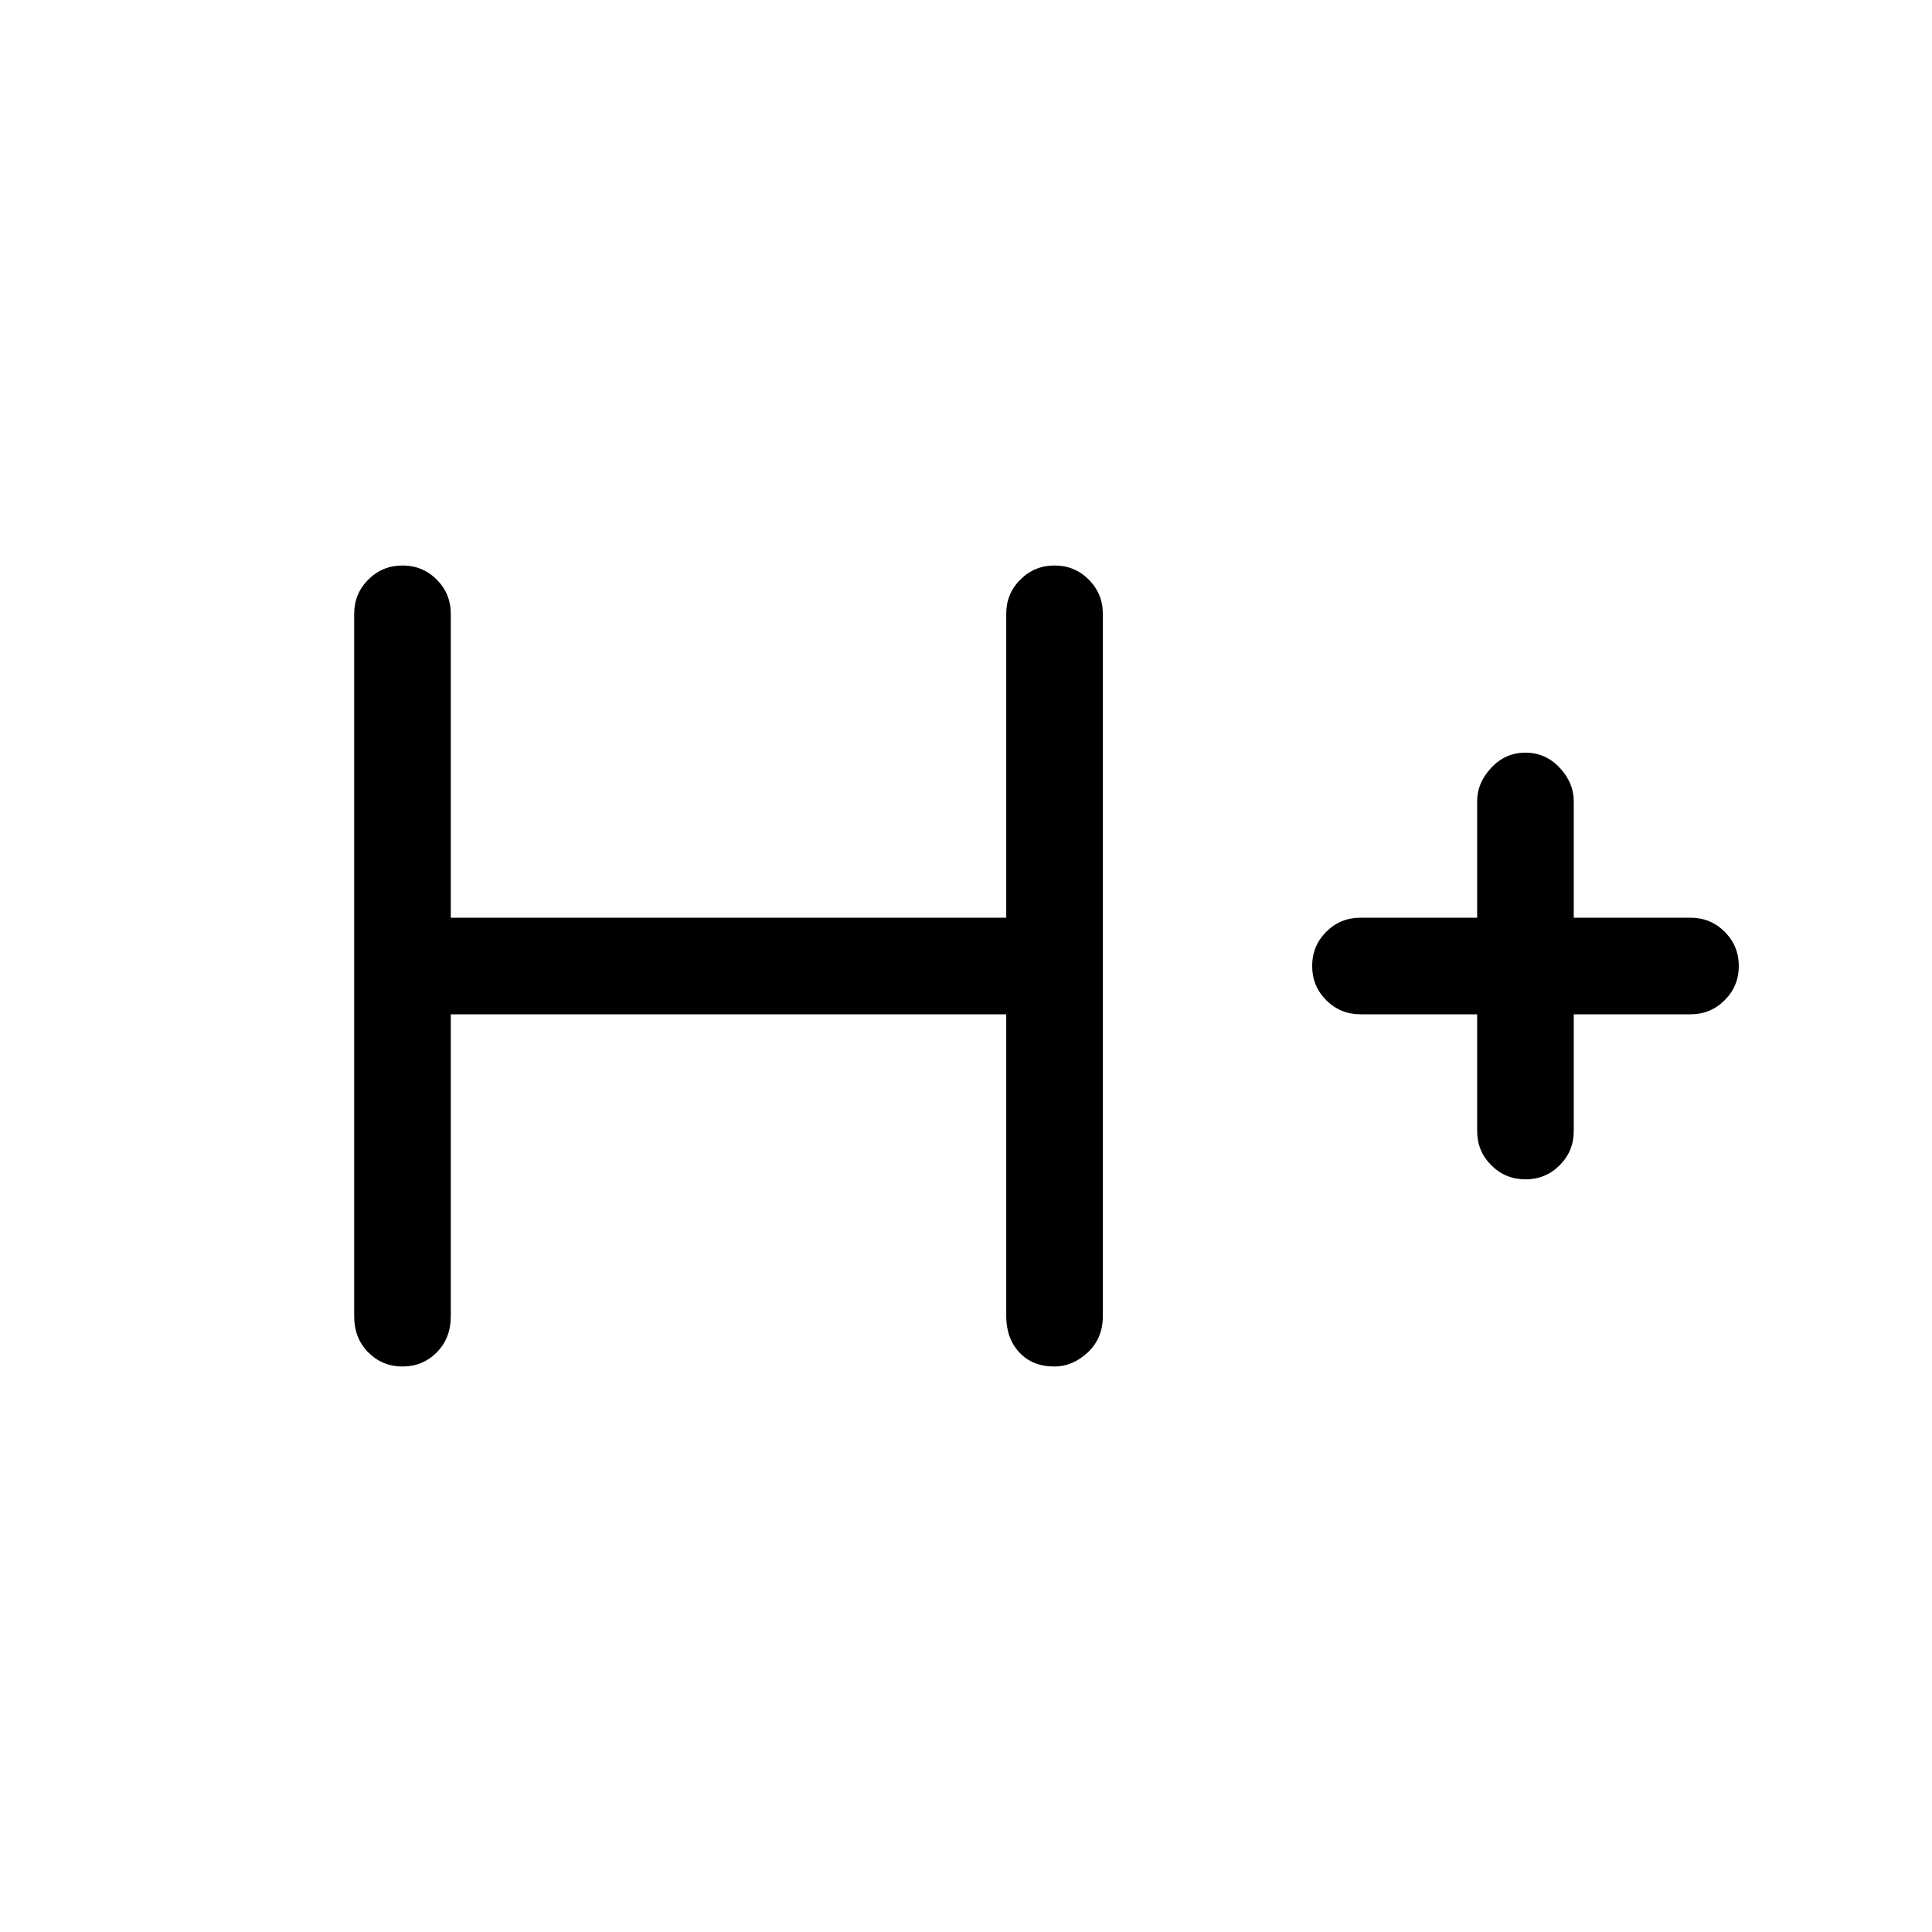 <svg xmlns="http://www.w3.org/2000/svg" height="40" width="40"><path d="M8.333 28.292Q7.917 28.292 7.625 28Q7.333 27.708 7.333 27.25V12.708Q7.333 12.292 7.625 12Q7.917 11.708 8.333 11.708Q8.75 11.708 9.042 12Q9.333 12.292 9.333 12.708V19H20.833V12.708Q20.833 12.292 21.125 12Q21.417 11.708 21.833 11.708Q22.25 11.708 22.542 12Q22.833 12.292 22.833 12.708V27.25Q22.833 27.708 22.521 28Q22.208 28.292 21.833 28.292Q21.375 28.292 21.104 28Q20.833 27.708 20.833 27.25V21H9.333V27.25Q9.333 27.708 9.042 28Q8.75 28.292 8.333 28.292ZM31.583 24.417Q31.167 24.417 30.875 24.125Q30.583 23.833 30.583 23.417V21H28.167Q27.75 21 27.458 20.708Q27.167 20.417 27.167 20Q27.167 19.583 27.458 19.292Q27.75 19 28.167 19H30.583V16.583Q30.583 16.208 30.875 15.896Q31.167 15.583 31.583 15.583Q32 15.583 32.292 15.896Q32.583 16.208 32.583 16.583V19H35Q35.417 19 35.708 19.292Q36 19.583 36 20Q36 20.417 35.708 20.708Q35.417 21 35 21H32.583V23.417Q32.583 23.833 32.292 24.125Q32 24.417 31.583 24.417Z"/></svg>